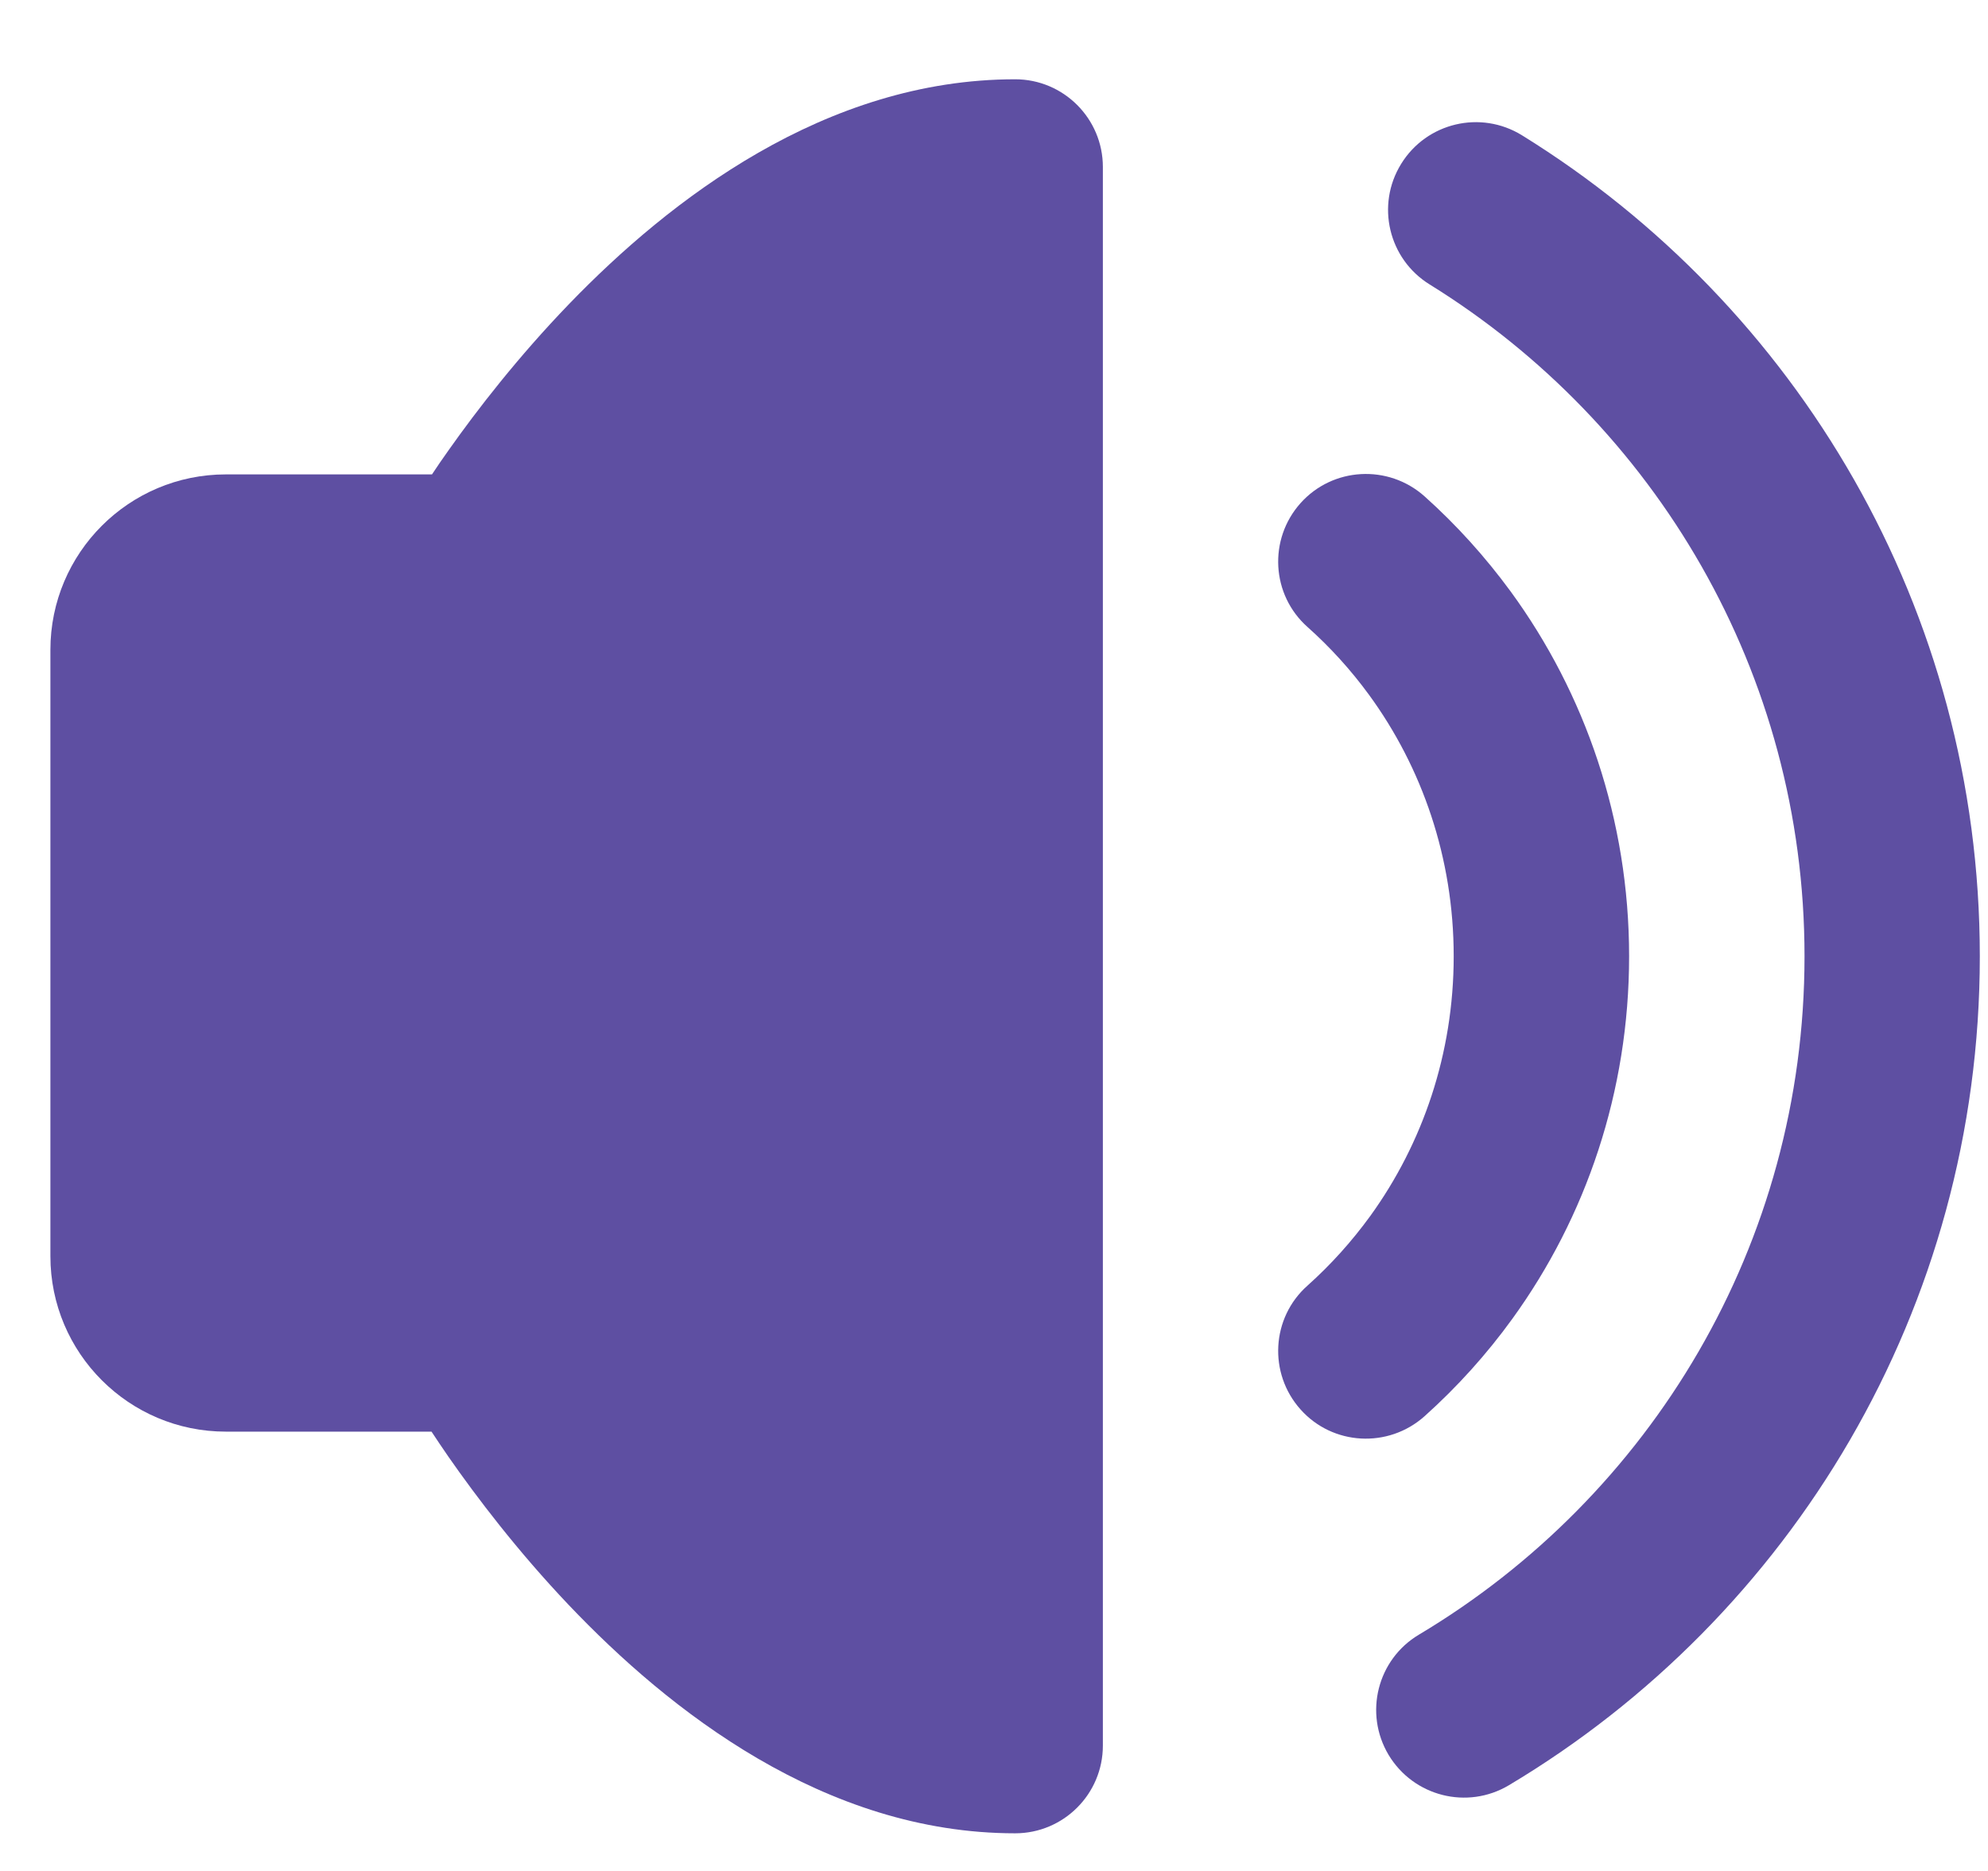 <svg width="17" height="16" viewBox="0 0 17 16" fill="none" xmlns="http://www.w3.org/2000/svg">
<path d="M8.681 0.678C7.054 0.678 5.724 1.712 4.869 2.597C4.428 3.054 4.078 3.508 3.839 3.846C3.785 3.922 3.736 3.993 3.694 4.057H1.931C1.103 4.057 0.431 4.729 0.431 5.557V10.743C0.431 11.571 1.103 12.243 1.931 12.243H3.69C3.733 12.308 3.781 12.38 3.835 12.458C4.074 12.801 4.424 13.263 4.865 13.727C5.718 14.624 7.049 15.678 8.681 15.678C9.095 15.678 9.431 15.342 9.431 14.928V1.428C9.431 1.014 9.095 0.678 8.681 0.678Z" fill="#5E4FA2"/>
<path fill-rule="evenodd" clip-rule="evenodd" d="M11.121 4.303C11.396 3.995 11.871 3.968 12.181 4.244C12.454 4.488 12.7 4.761 12.918 5.058C13.555 5.93 13.931 7.011 13.931 8.178C13.931 9.335 13.562 10.408 12.934 11.276C12.713 11.582 12.46 11.862 12.181 12.112C11.871 12.388 11.396 12.362 11.121 12.053C10.845 11.744 10.871 11.269 11.181 10.994C11.38 10.816 11.56 10.616 11.719 10.397C12.165 9.779 12.431 9.012 12.431 8.178C12.431 7.337 12.161 6.564 11.707 5.942C11.552 5.73 11.376 5.536 11.181 5.362C10.871 5.087 10.845 4.612 11.121 4.303Z" fill="#5E4FA2"/>
<path fill-rule="evenodd" clip-rule="evenodd" d="M11.982 1.401C12.2 1.048 12.662 0.939 13.015 1.157C15.364 2.61 16.93 5.211 16.93 8.178C16.93 11.192 15.313 13.828 12.903 15.267C12.547 15.479 12.088 15.363 11.874 15.007C11.662 14.651 11.778 14.191 12.134 13.979C14.111 12.799 15.431 10.643 15.431 8.178C15.431 5.752 14.15 3.624 12.226 2.433C11.873 2.215 11.764 1.753 11.982 1.401Z" fill="#5E4FA2"/>
</svg>
